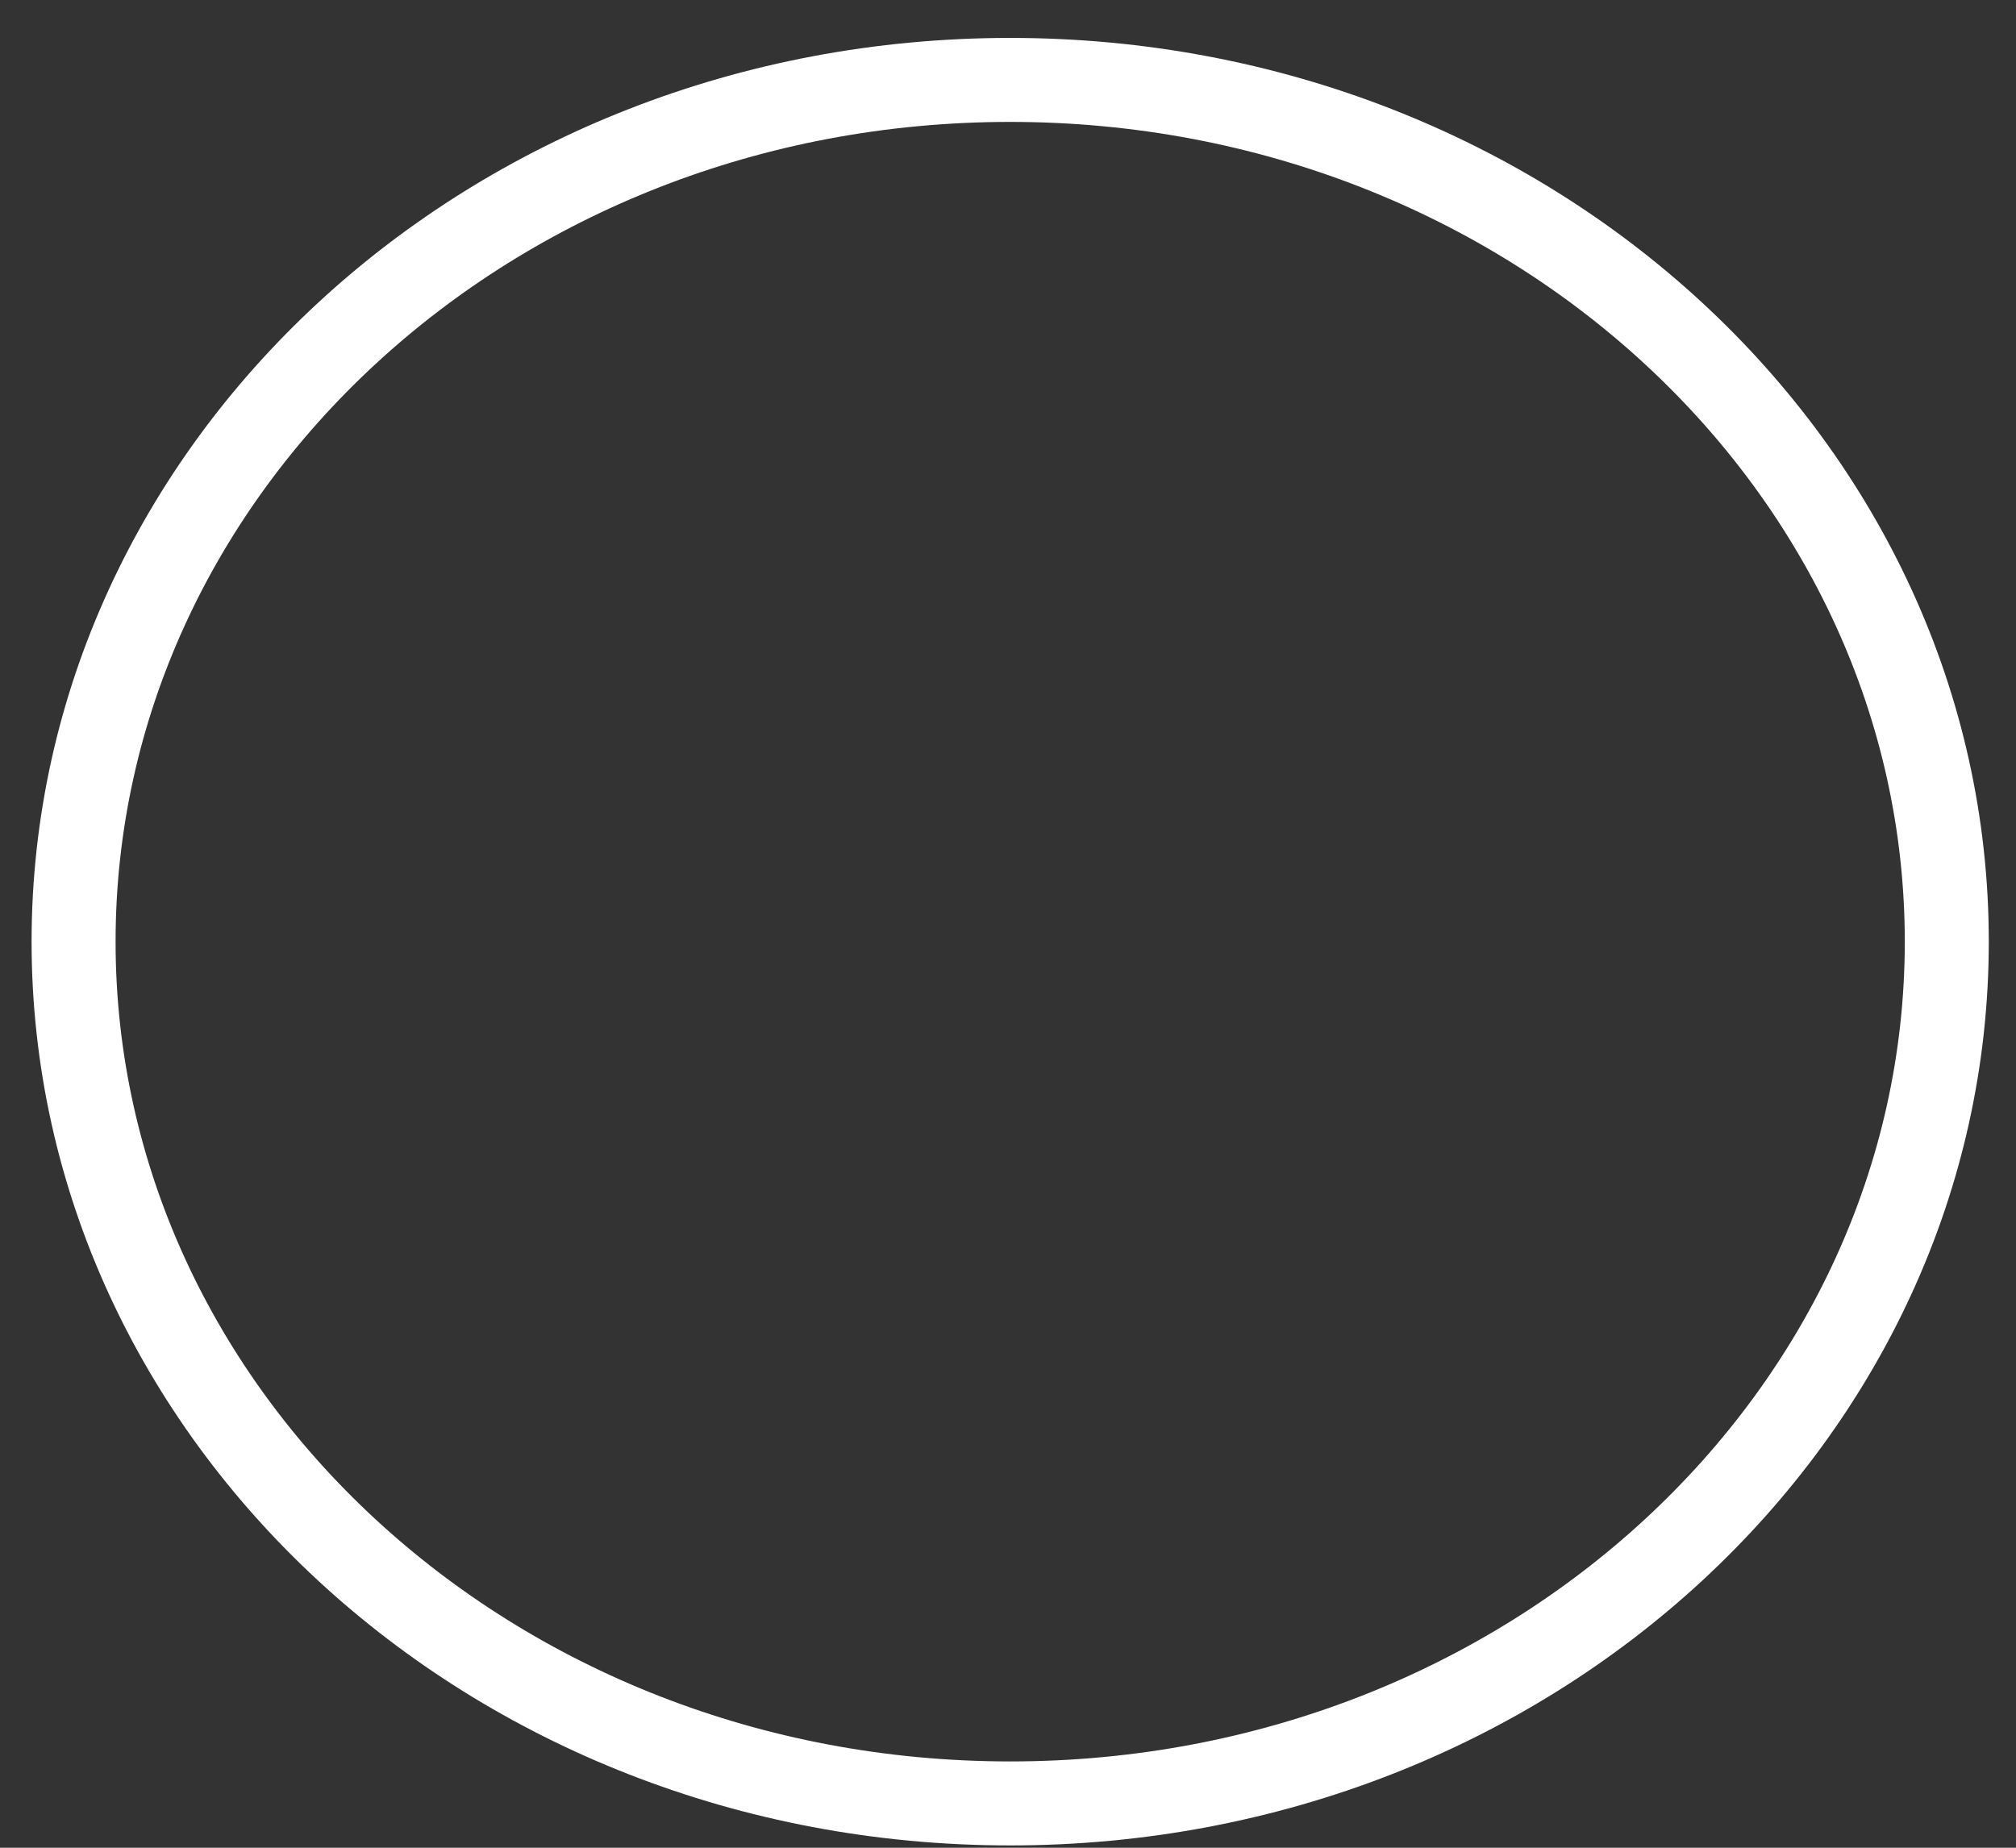 <svg 
    width="48" 
    height="44" 
    viewBox="0 0 48 44" 
    fill="none" xmlns="http://www.w3.org/2000/svg"
    >
        <rect x="0" y="0" width="48" height="44" fill="#333333" stroke="none"/>
        <path
            d="M46.352 22.424C46.352 33.684 36.444 42.945 24.052 42.945C11.66 42.945 1.752 33.684 1.752 22.424C1.752 11.164 11.66 1.903 24.052 1.903C36.444 1.903 46.352 11.164 46.352 22.424Z"
            stroke="white" 
            stroke-width="2" 
        />
</svg>